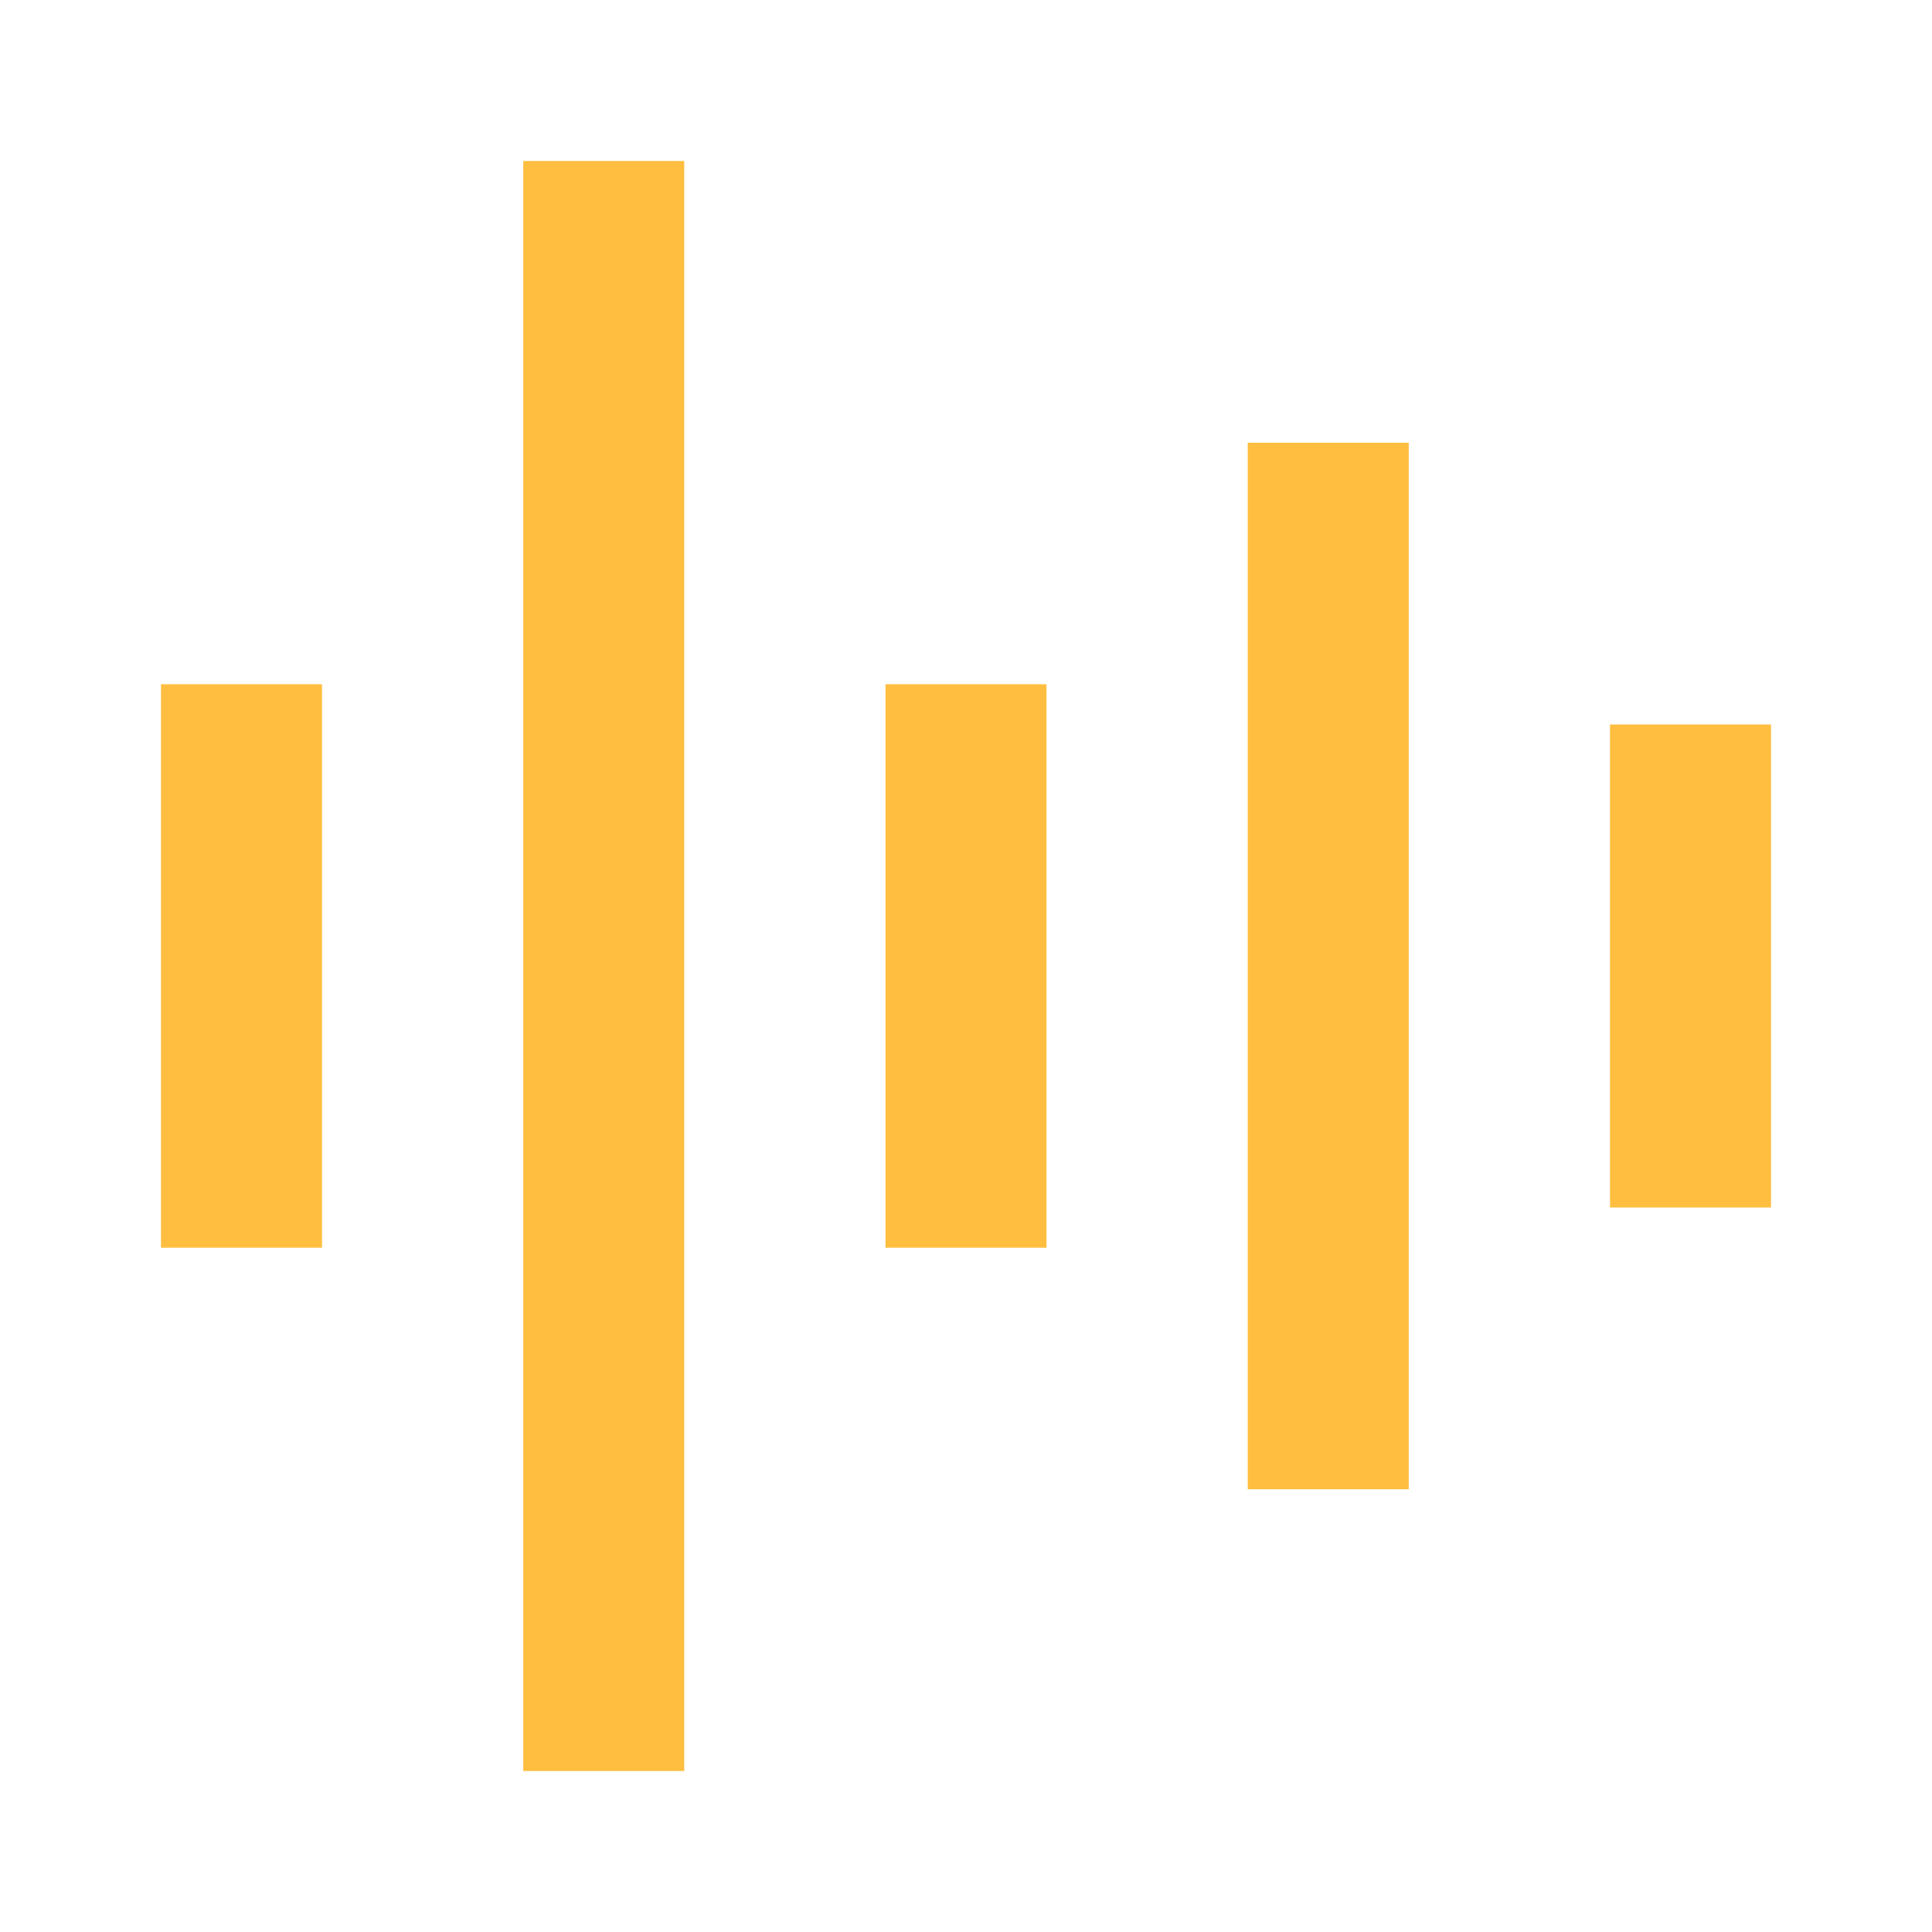 <?xml version="1.0" encoding="UTF-8"?><svg width="24" height="24" viewBox="0 0 48 48" fill="none" xmlns="http://www.w3.org/2000/svg"><path d="M24 17V31" stroke="#ffbe40" stroke-width="4" stroke-linecap="butt"/><path d="M33 11V37" stroke="#ffbe40" stroke-width="4" stroke-linecap="butt"/><path d="M6 17V31" stroke="#ffbe40" stroke-width="4" stroke-linecap="butt"/><path d="M42 18V30" stroke="#ffbe40" stroke-width="4" stroke-linecap="butt"/><path d="M15 4V44" stroke="#ffbe40" stroke-width="4" stroke-linecap="butt"/></svg>